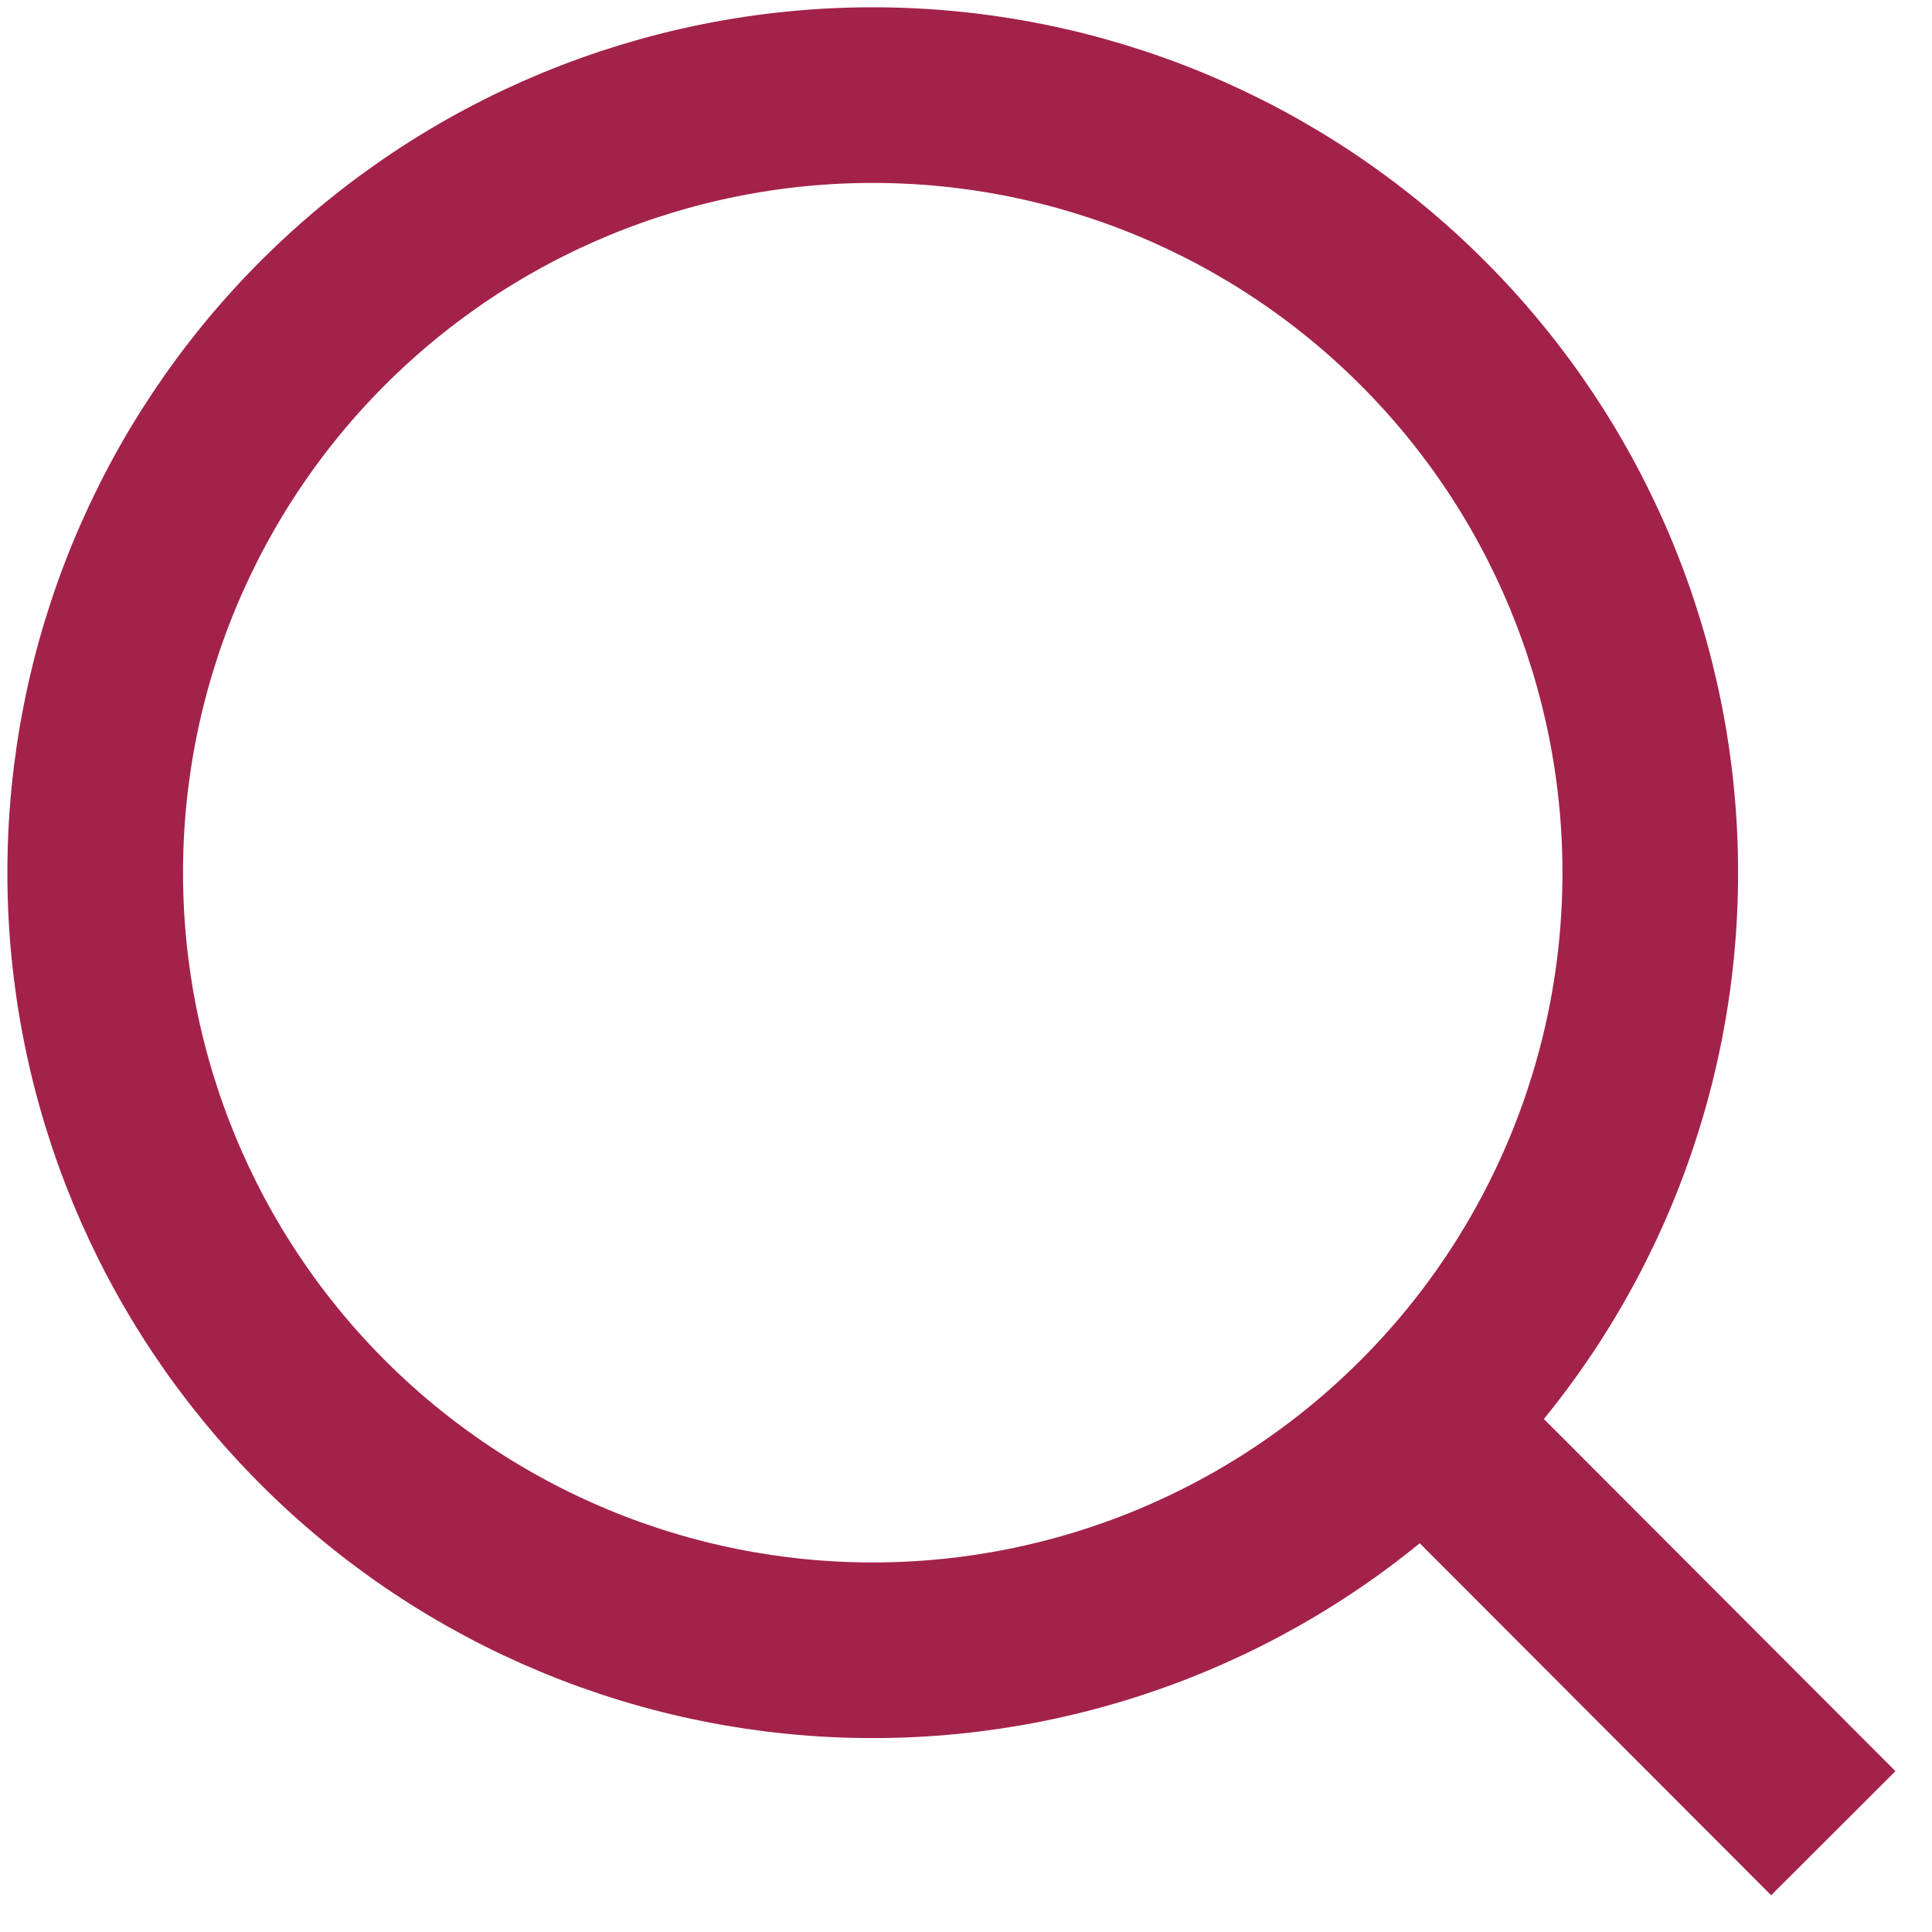 <svg width="22" height="22" viewBox="0 0 22 22" fill="none" xmlns="http://www.w3.org/2000/svg">
<path d="M20.876 20.875L16.203 16.194L20.876 20.875ZM18.792 9.938C18.792 12.286 17.86 14.538 16.199 16.198C14.539 17.859 12.286 18.792 9.938 18.792C7.59 18.792 5.338 17.859 3.677 16.198C2.017 14.538 1.084 12.286 1.084 9.938C1.084 7.589 2.017 5.337 3.677 3.677C5.338 2.016 7.59 1.083 9.938 1.083C12.286 1.083 14.539 2.016 16.199 3.677C17.86 5.337 18.792 7.589 18.792 9.938V9.938Z" stroke="#A3224A" stroke-width="2" stroke-linecap="round"/>
</svg>
